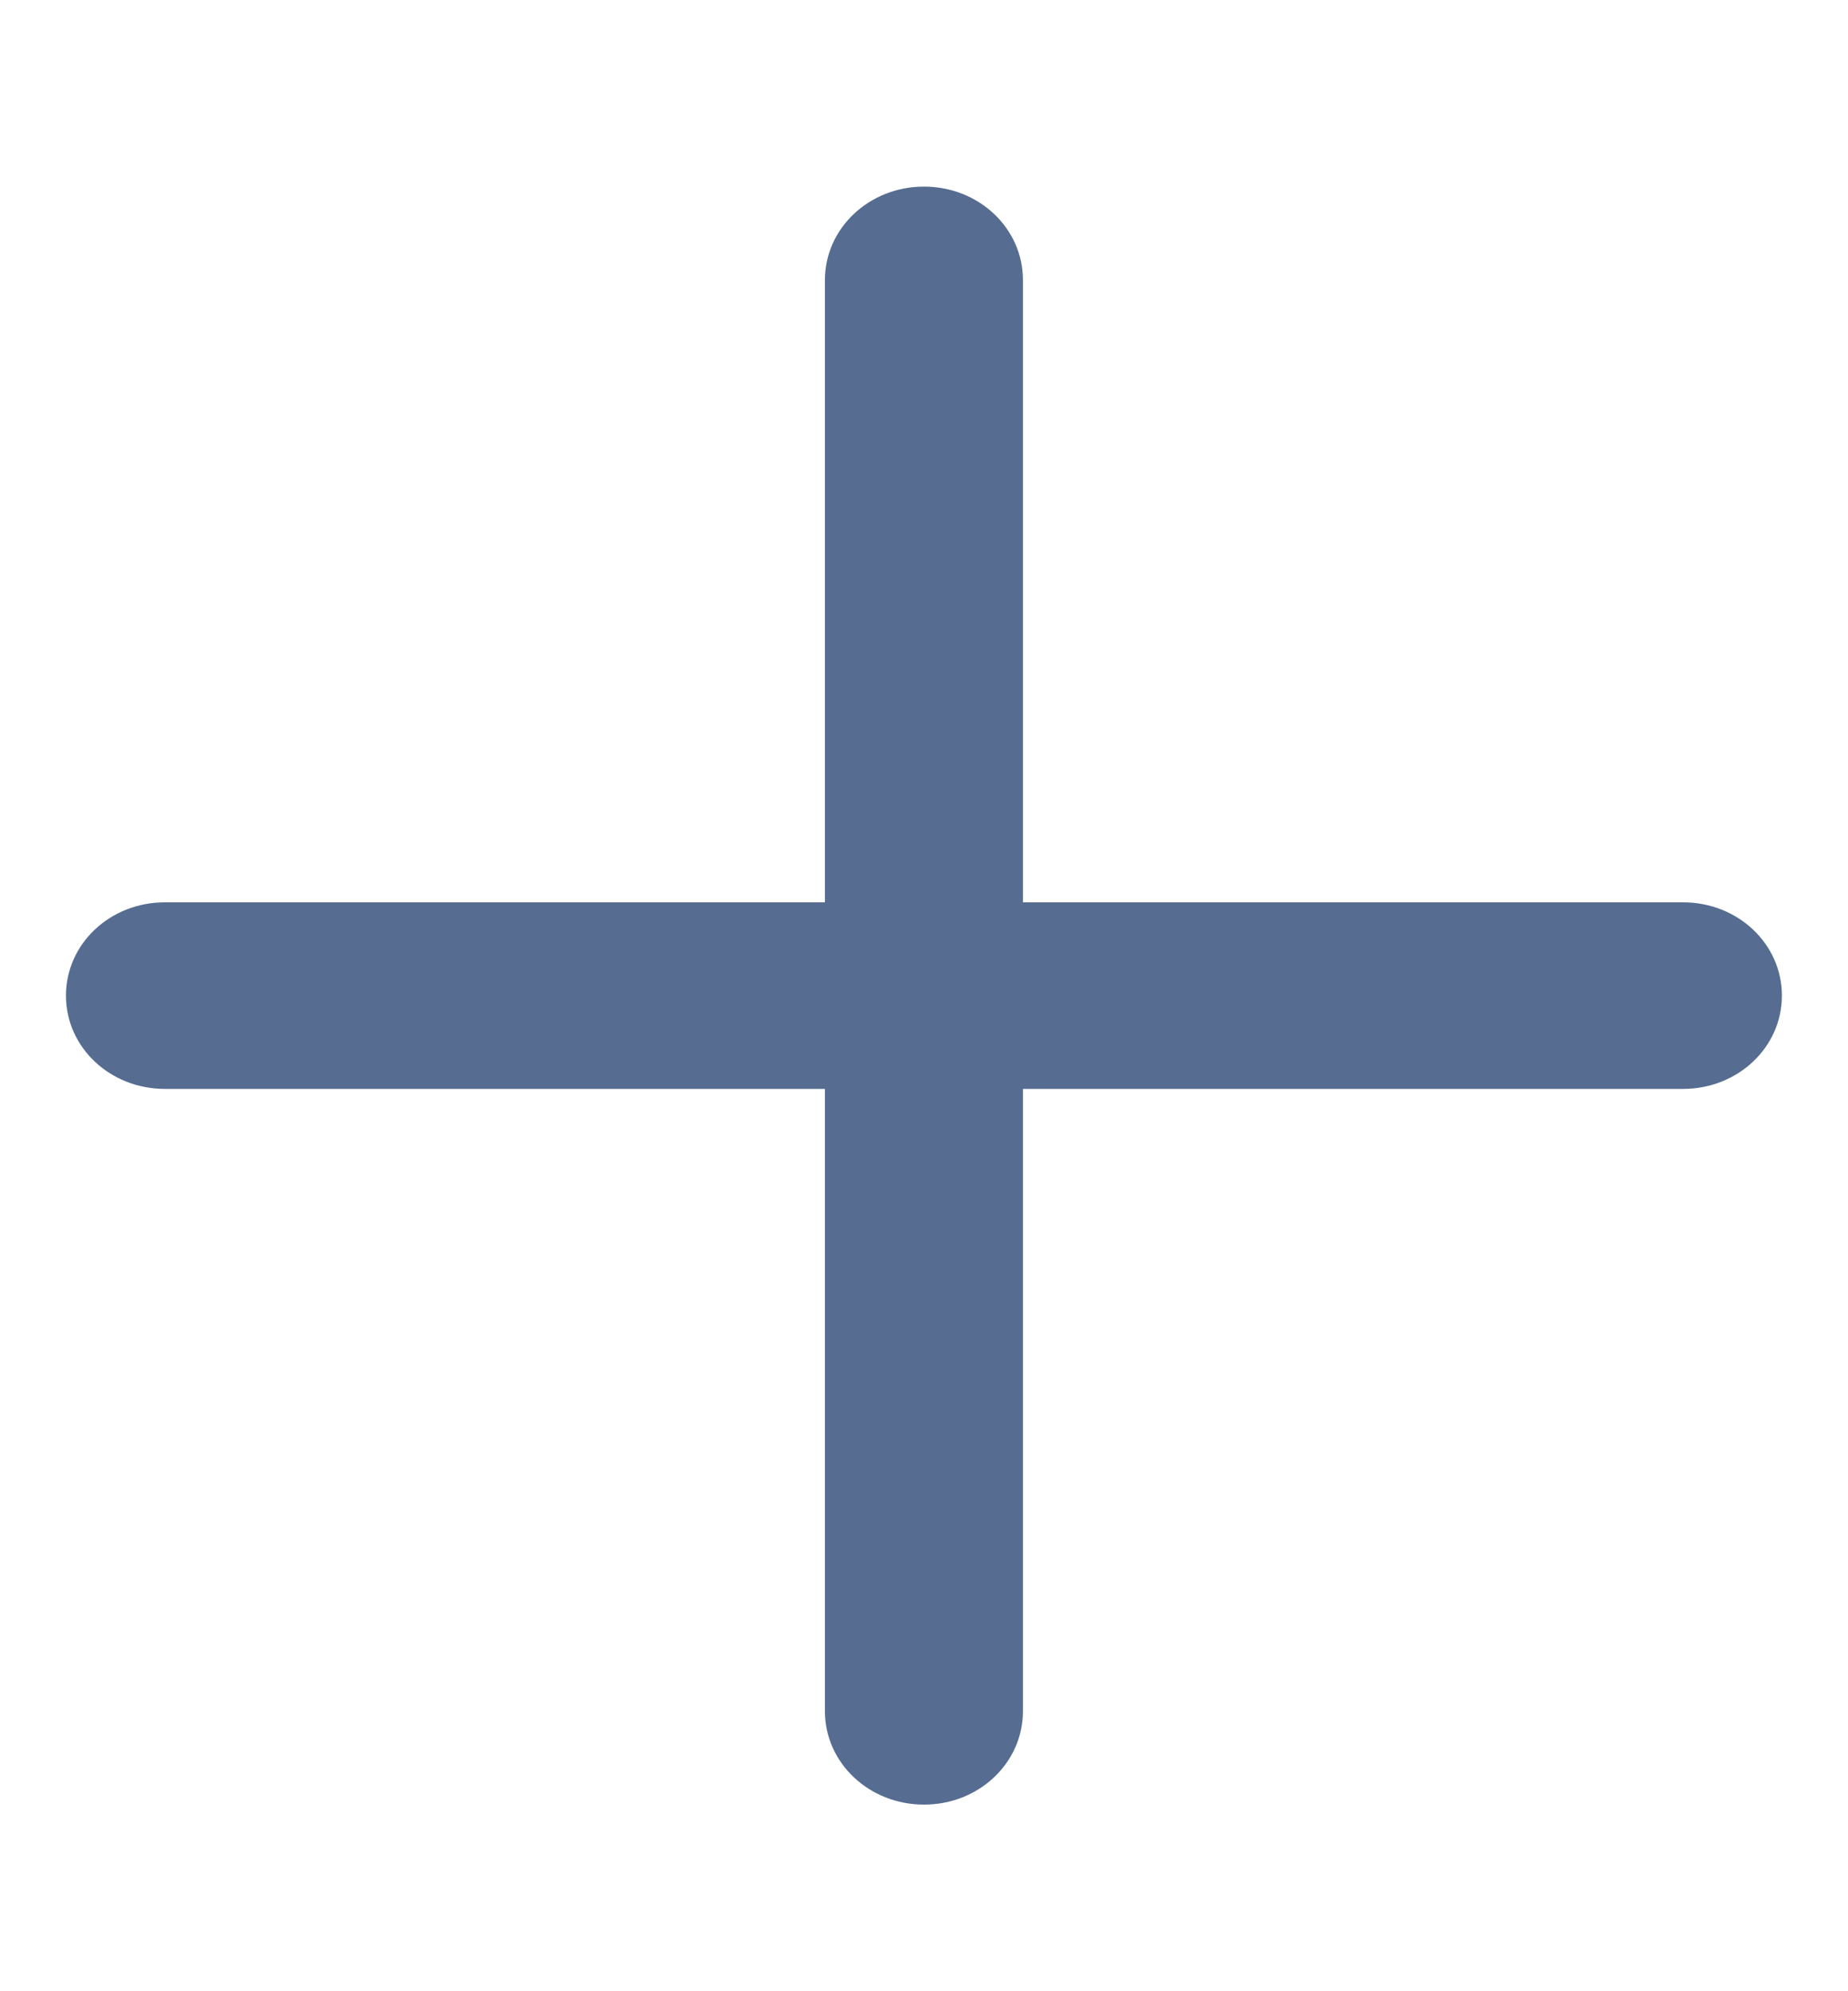 <svg width="13" height="14" viewBox="0 0 13 14" fill="none" xmlns="http://www.w3.org/2000/svg">
<path d="M7.196 1.969C7.196 1.605 6.886 1.312 6.5 1.312C6.114 1.312 5.803 1.605 5.803 1.969V6.344H1.16C0.774 6.344 0.464 6.636 0.464 7C0.464 7.364 0.774 7.656 1.16 7.656H5.803V12.031C5.803 12.395 6.114 12.688 6.5 12.688C6.886 12.688 7.196 12.395 7.196 12.031V7.656H11.839C12.225 7.656 12.535 7.364 12.535 7C12.535 6.636 12.225 6.344 11.839 6.344H7.196V1.969Z" fill="#566D91"/>
</svg>
